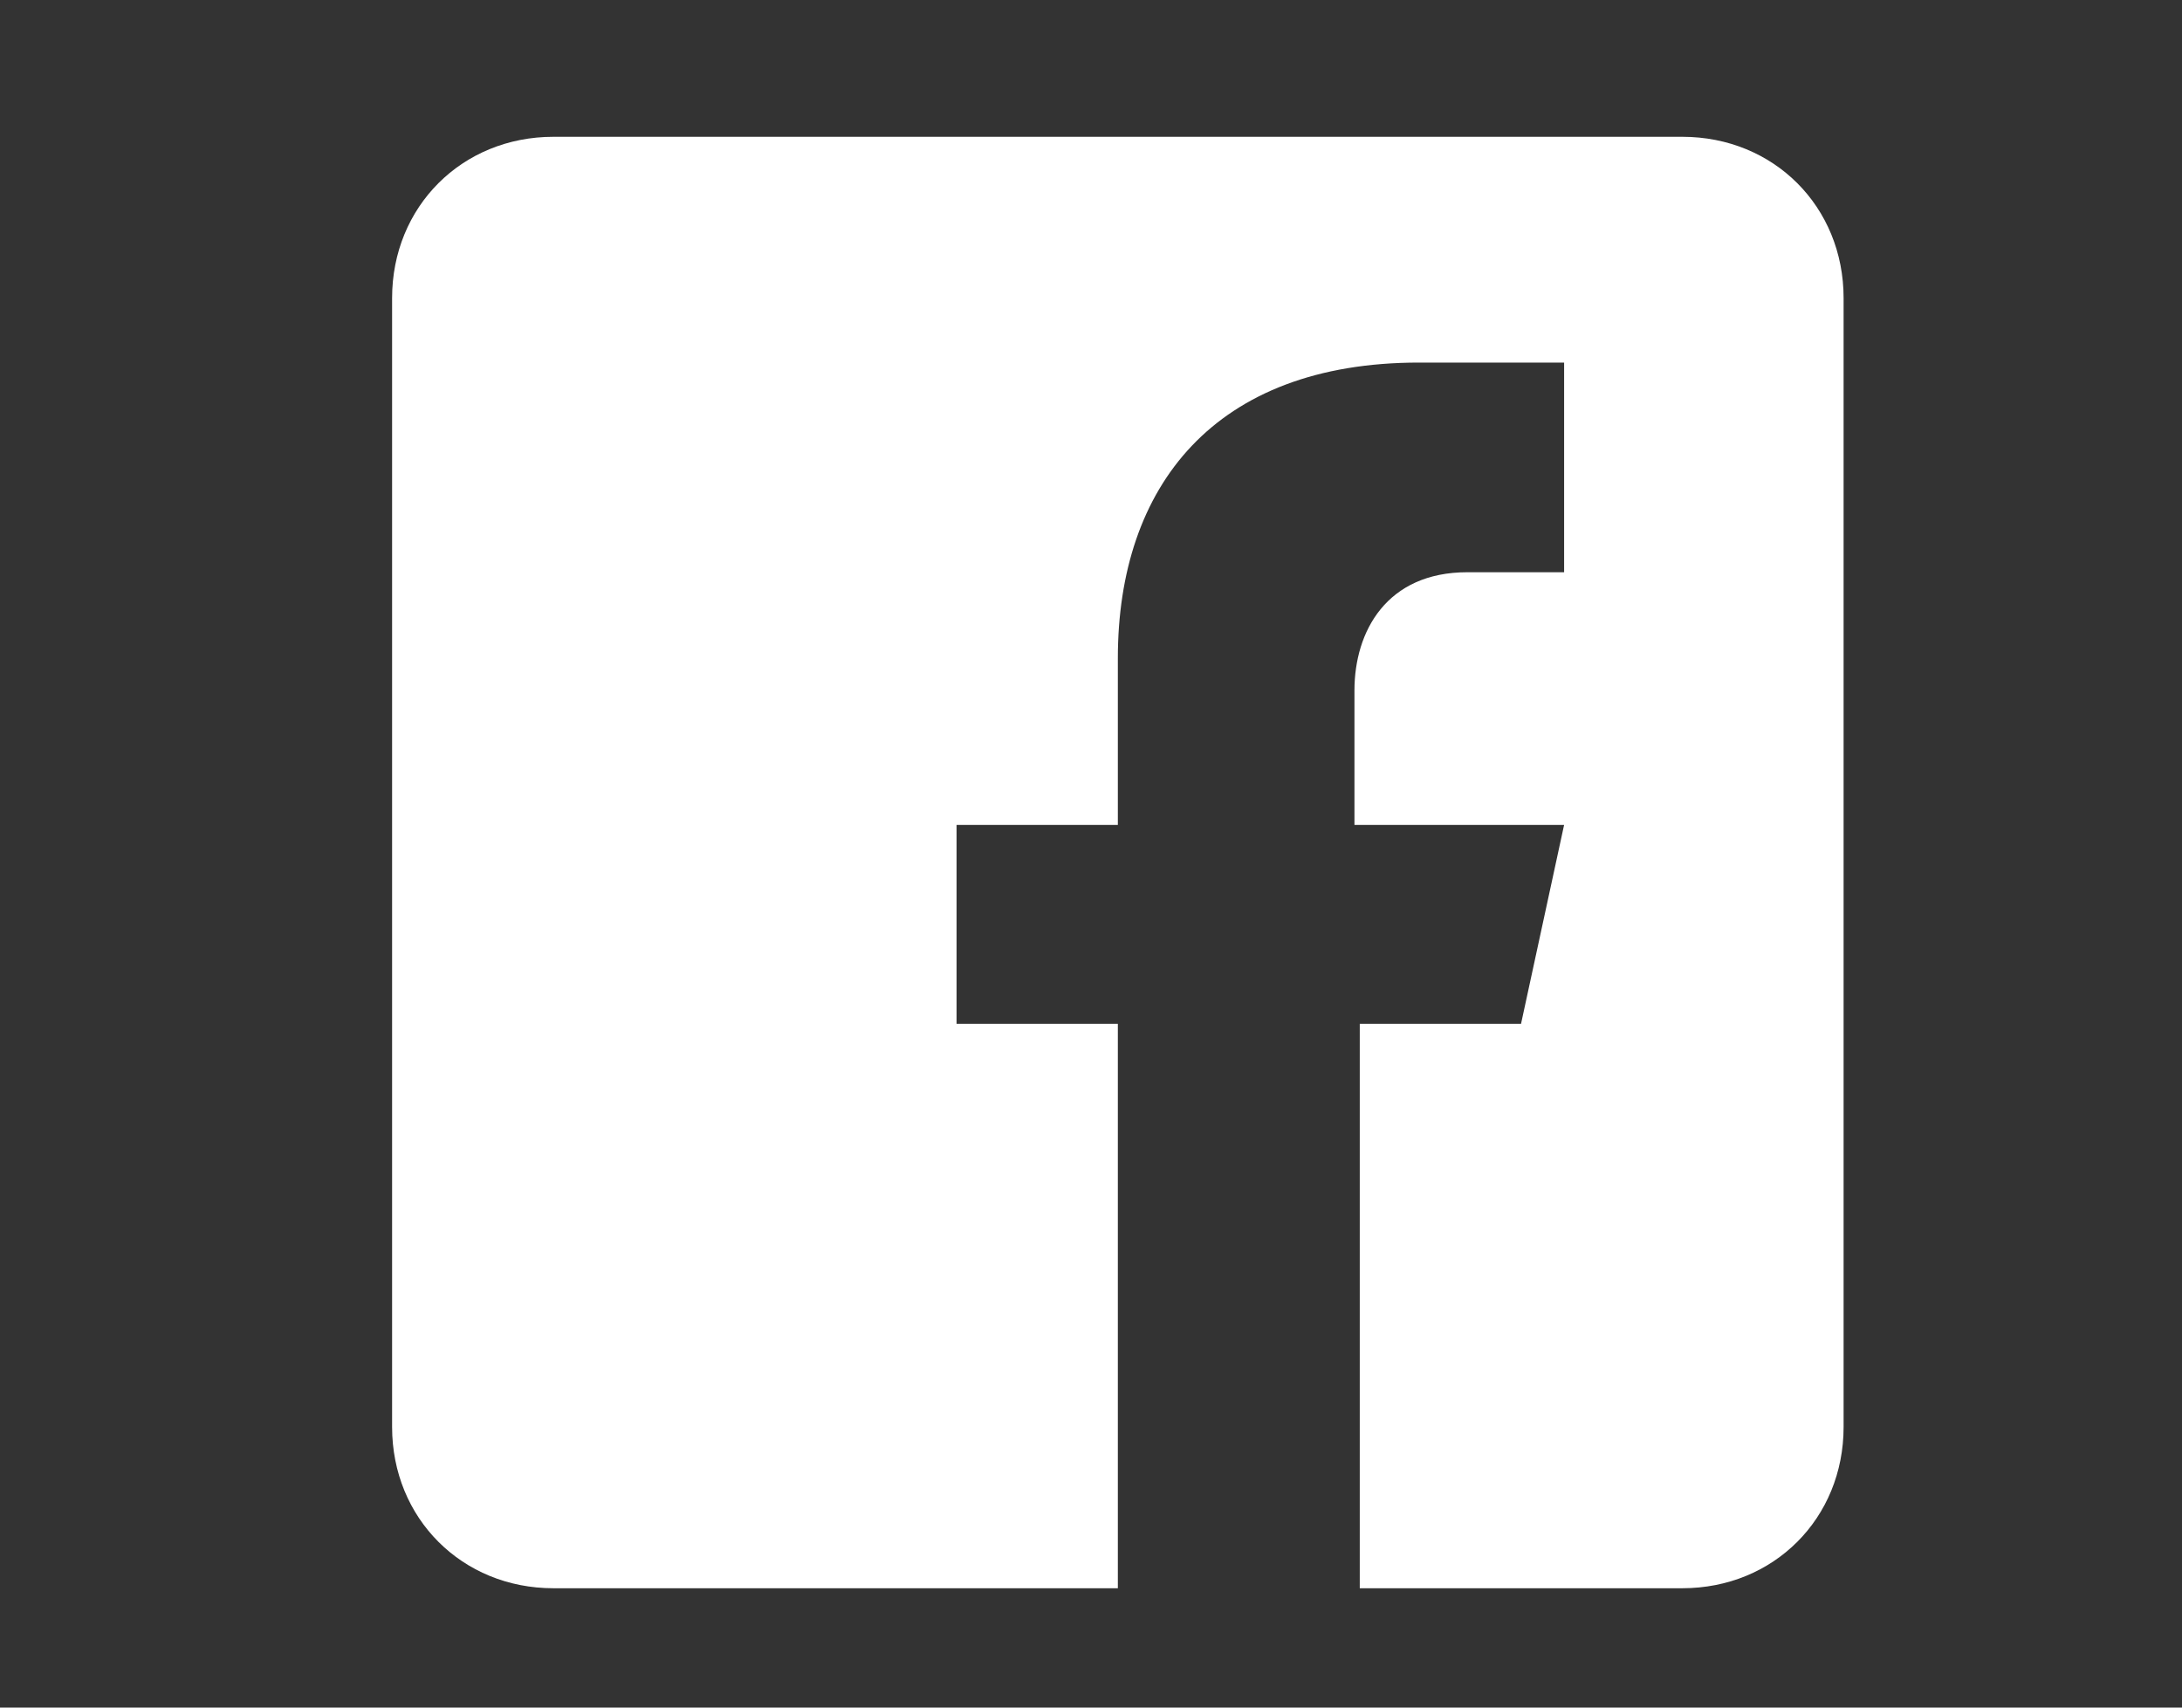 <svg width="23" height="18" viewBox="0 0 23 18" fill="none" xmlns="http://www.w3.org/2000/svg">
<rect x="0" y="0" width="23" height="18" fill="#333333" stroke="none"/>
<path d="M17.733 1.442H5.833C4.87 1.442 4.133 2.178 4.133 3.142V15.042C4.133 16.005 4.87 16.742 5.833 16.742H11.783V10.792H10.083V8.695H11.783V6.938C11.783 5.125 12.803 3.822 14.957 3.822H16.487V6.032H15.467C14.617 6.032 14.277 6.655 14.277 7.278V8.695H16.487L16.033 10.792H14.333V16.742H17.733C18.697 16.742 19.433 16.005 19.433 15.042V3.142C19.433 2.178 18.697 1.442 17.733 1.442Z" fill="white"/>
</svg>

